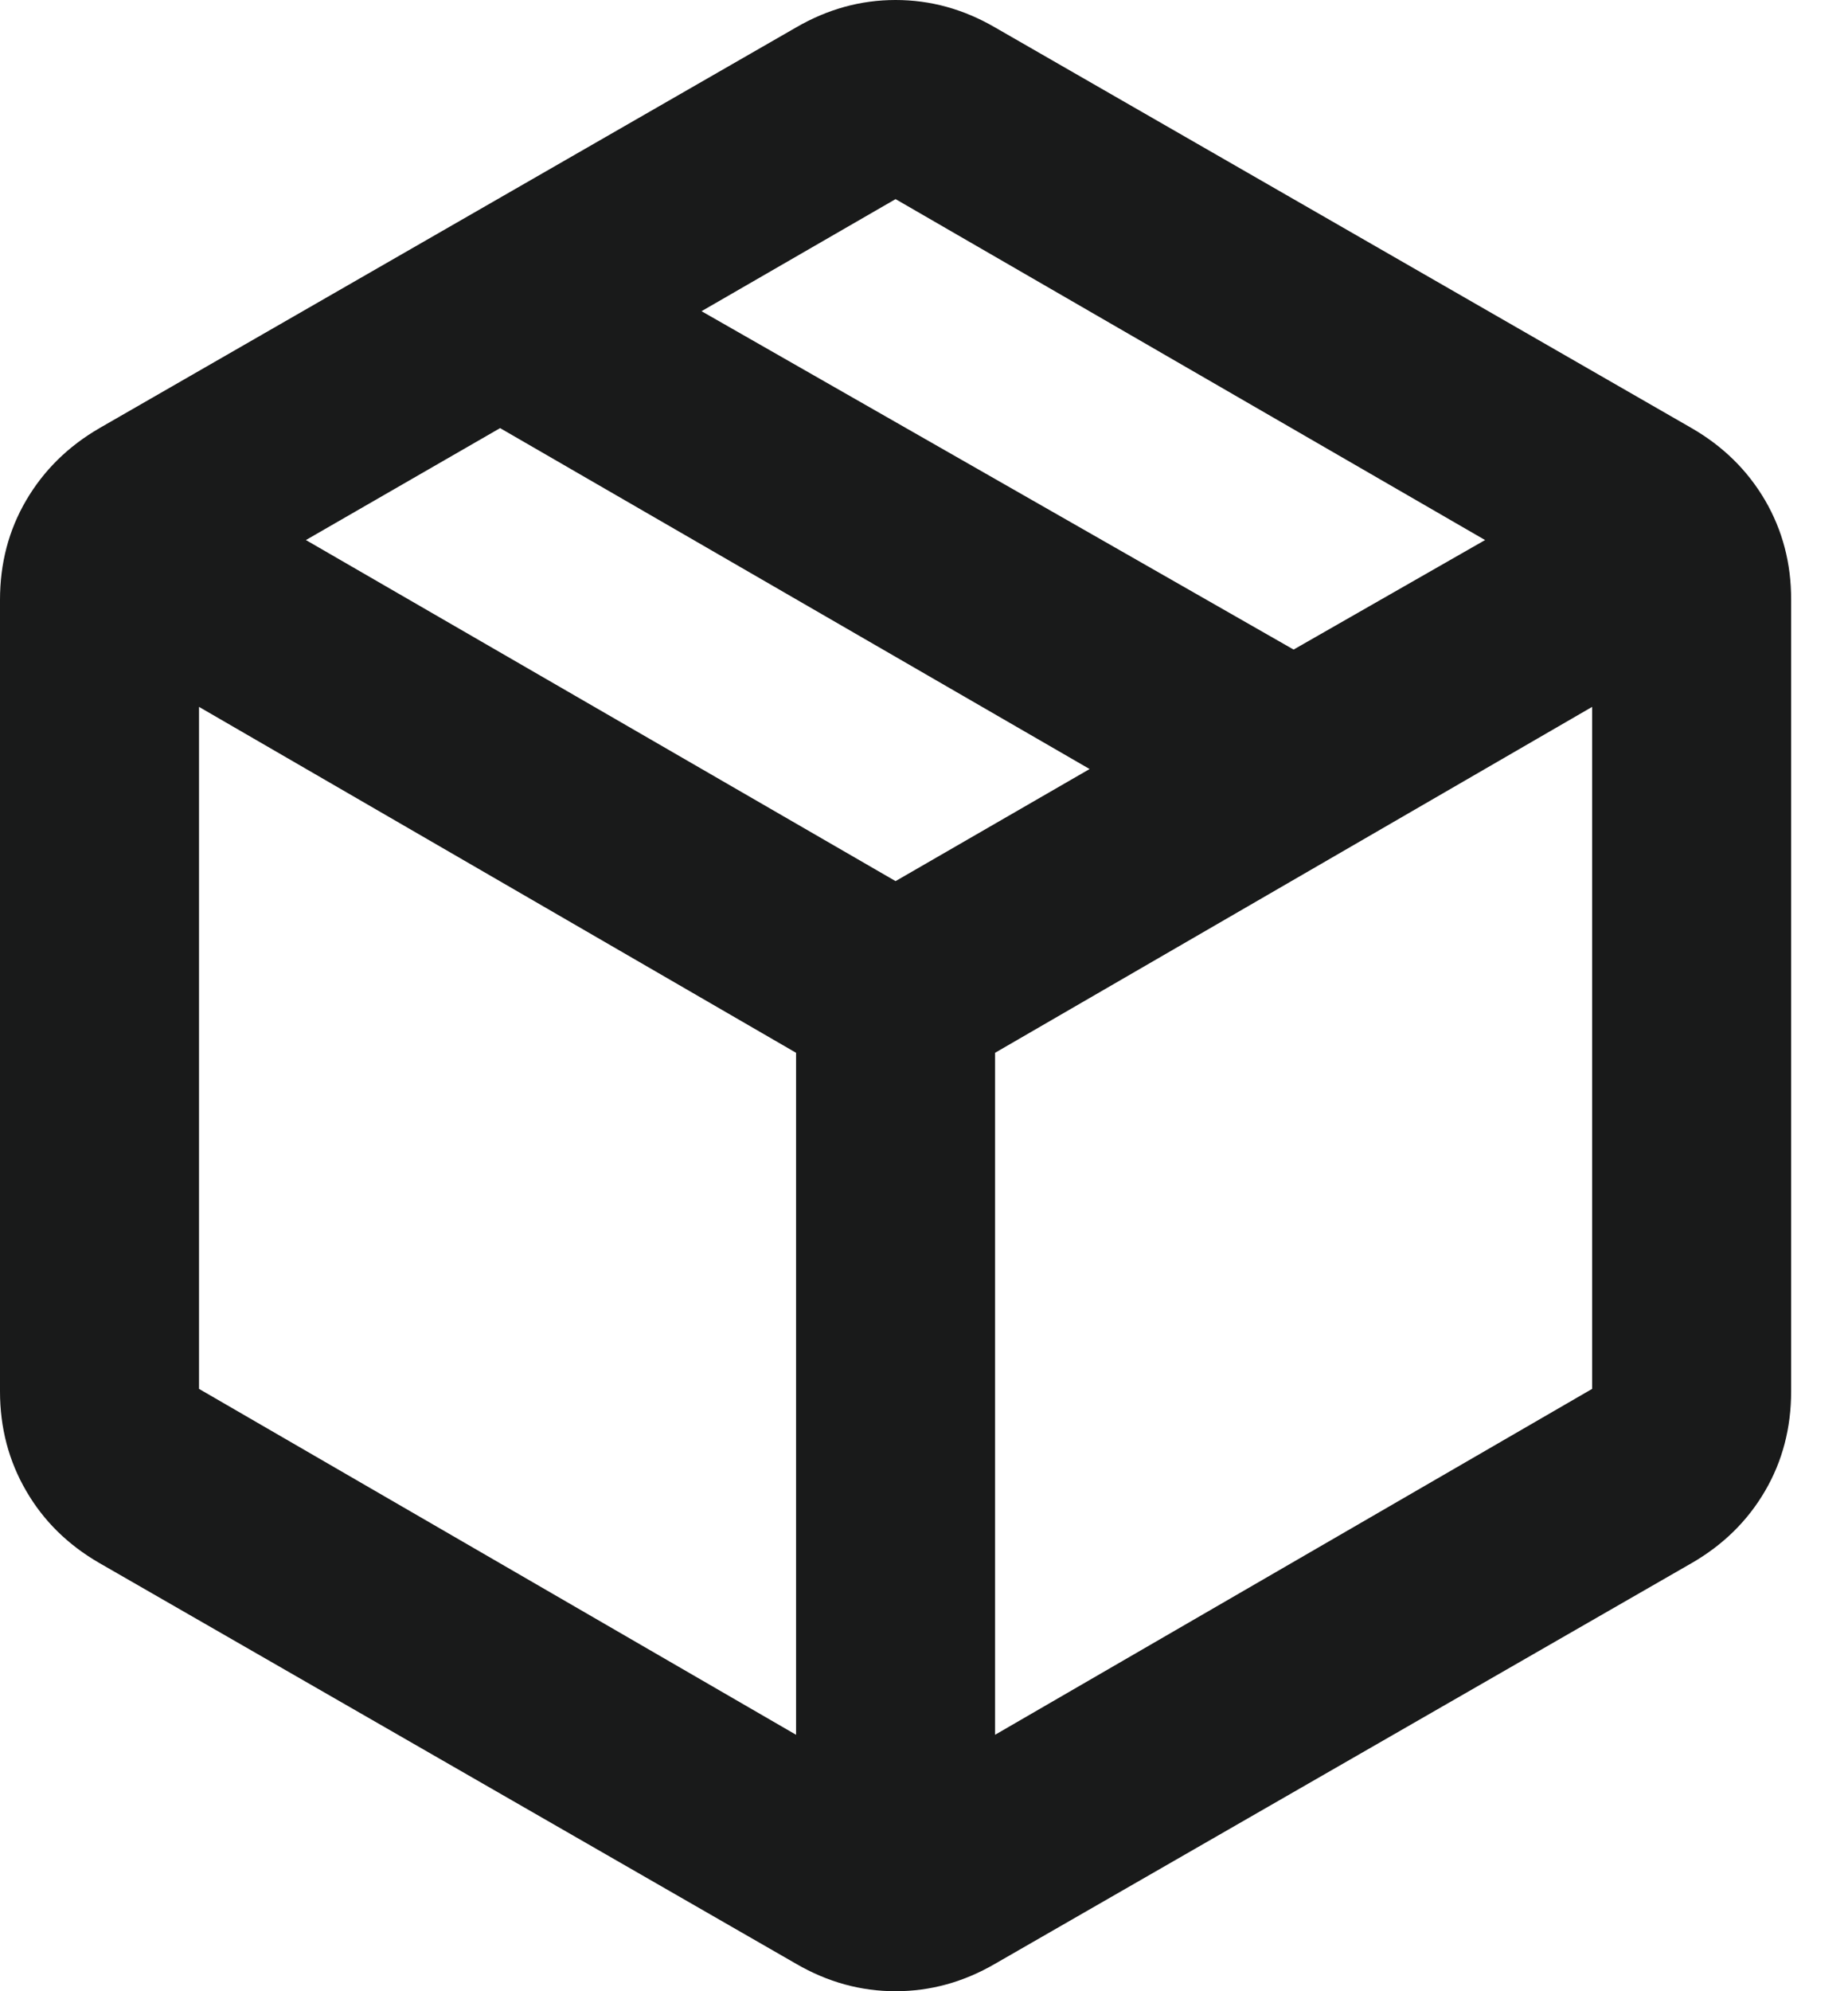 <svg width="13" height="14" viewBox="0 0 13 14" fill="none" xmlns="http://www.w3.org/2000/svg">
<path d="M5.6 12.197V7.402L1.4 4.97V9.765L5.6 12.197ZM7 12.197L11.2 9.765V4.97L7 7.402V12.197ZM5.6 13.807L0.7 10.99C0.478 10.862 0.306 10.693 0.184 10.482C0.062 10.273 0 10.039 0 9.783V4.218C0 3.961 0.061 3.728 0.184 3.518C0.307 3.308 0.479 3.138 0.7 3.01L5.6 0.193C5.822 0.064 6.055 0 6.3 0C6.545 0 6.778 0.064 7 0.193L11.9 3.01C12.122 3.138 12.294 3.308 12.417 3.518C12.539 3.728 12.601 3.961 12.6 4.218V9.783C12.6 10.039 12.539 10.273 12.417 10.482C12.294 10.693 12.122 10.862 11.9 10.99L7 13.807C6.778 13.936 6.545 14 6.3 14C6.055 14 5.822 13.936 5.6 13.807ZM9.1 4.567L10.447 3.797L6.3 1.4L4.935 2.188L9.1 4.567ZM6.3 6.195L7.665 5.407L3.518 3.01L2.152 3.797L6.3 6.195Z" fill="#191A1A"/>
</svg>
